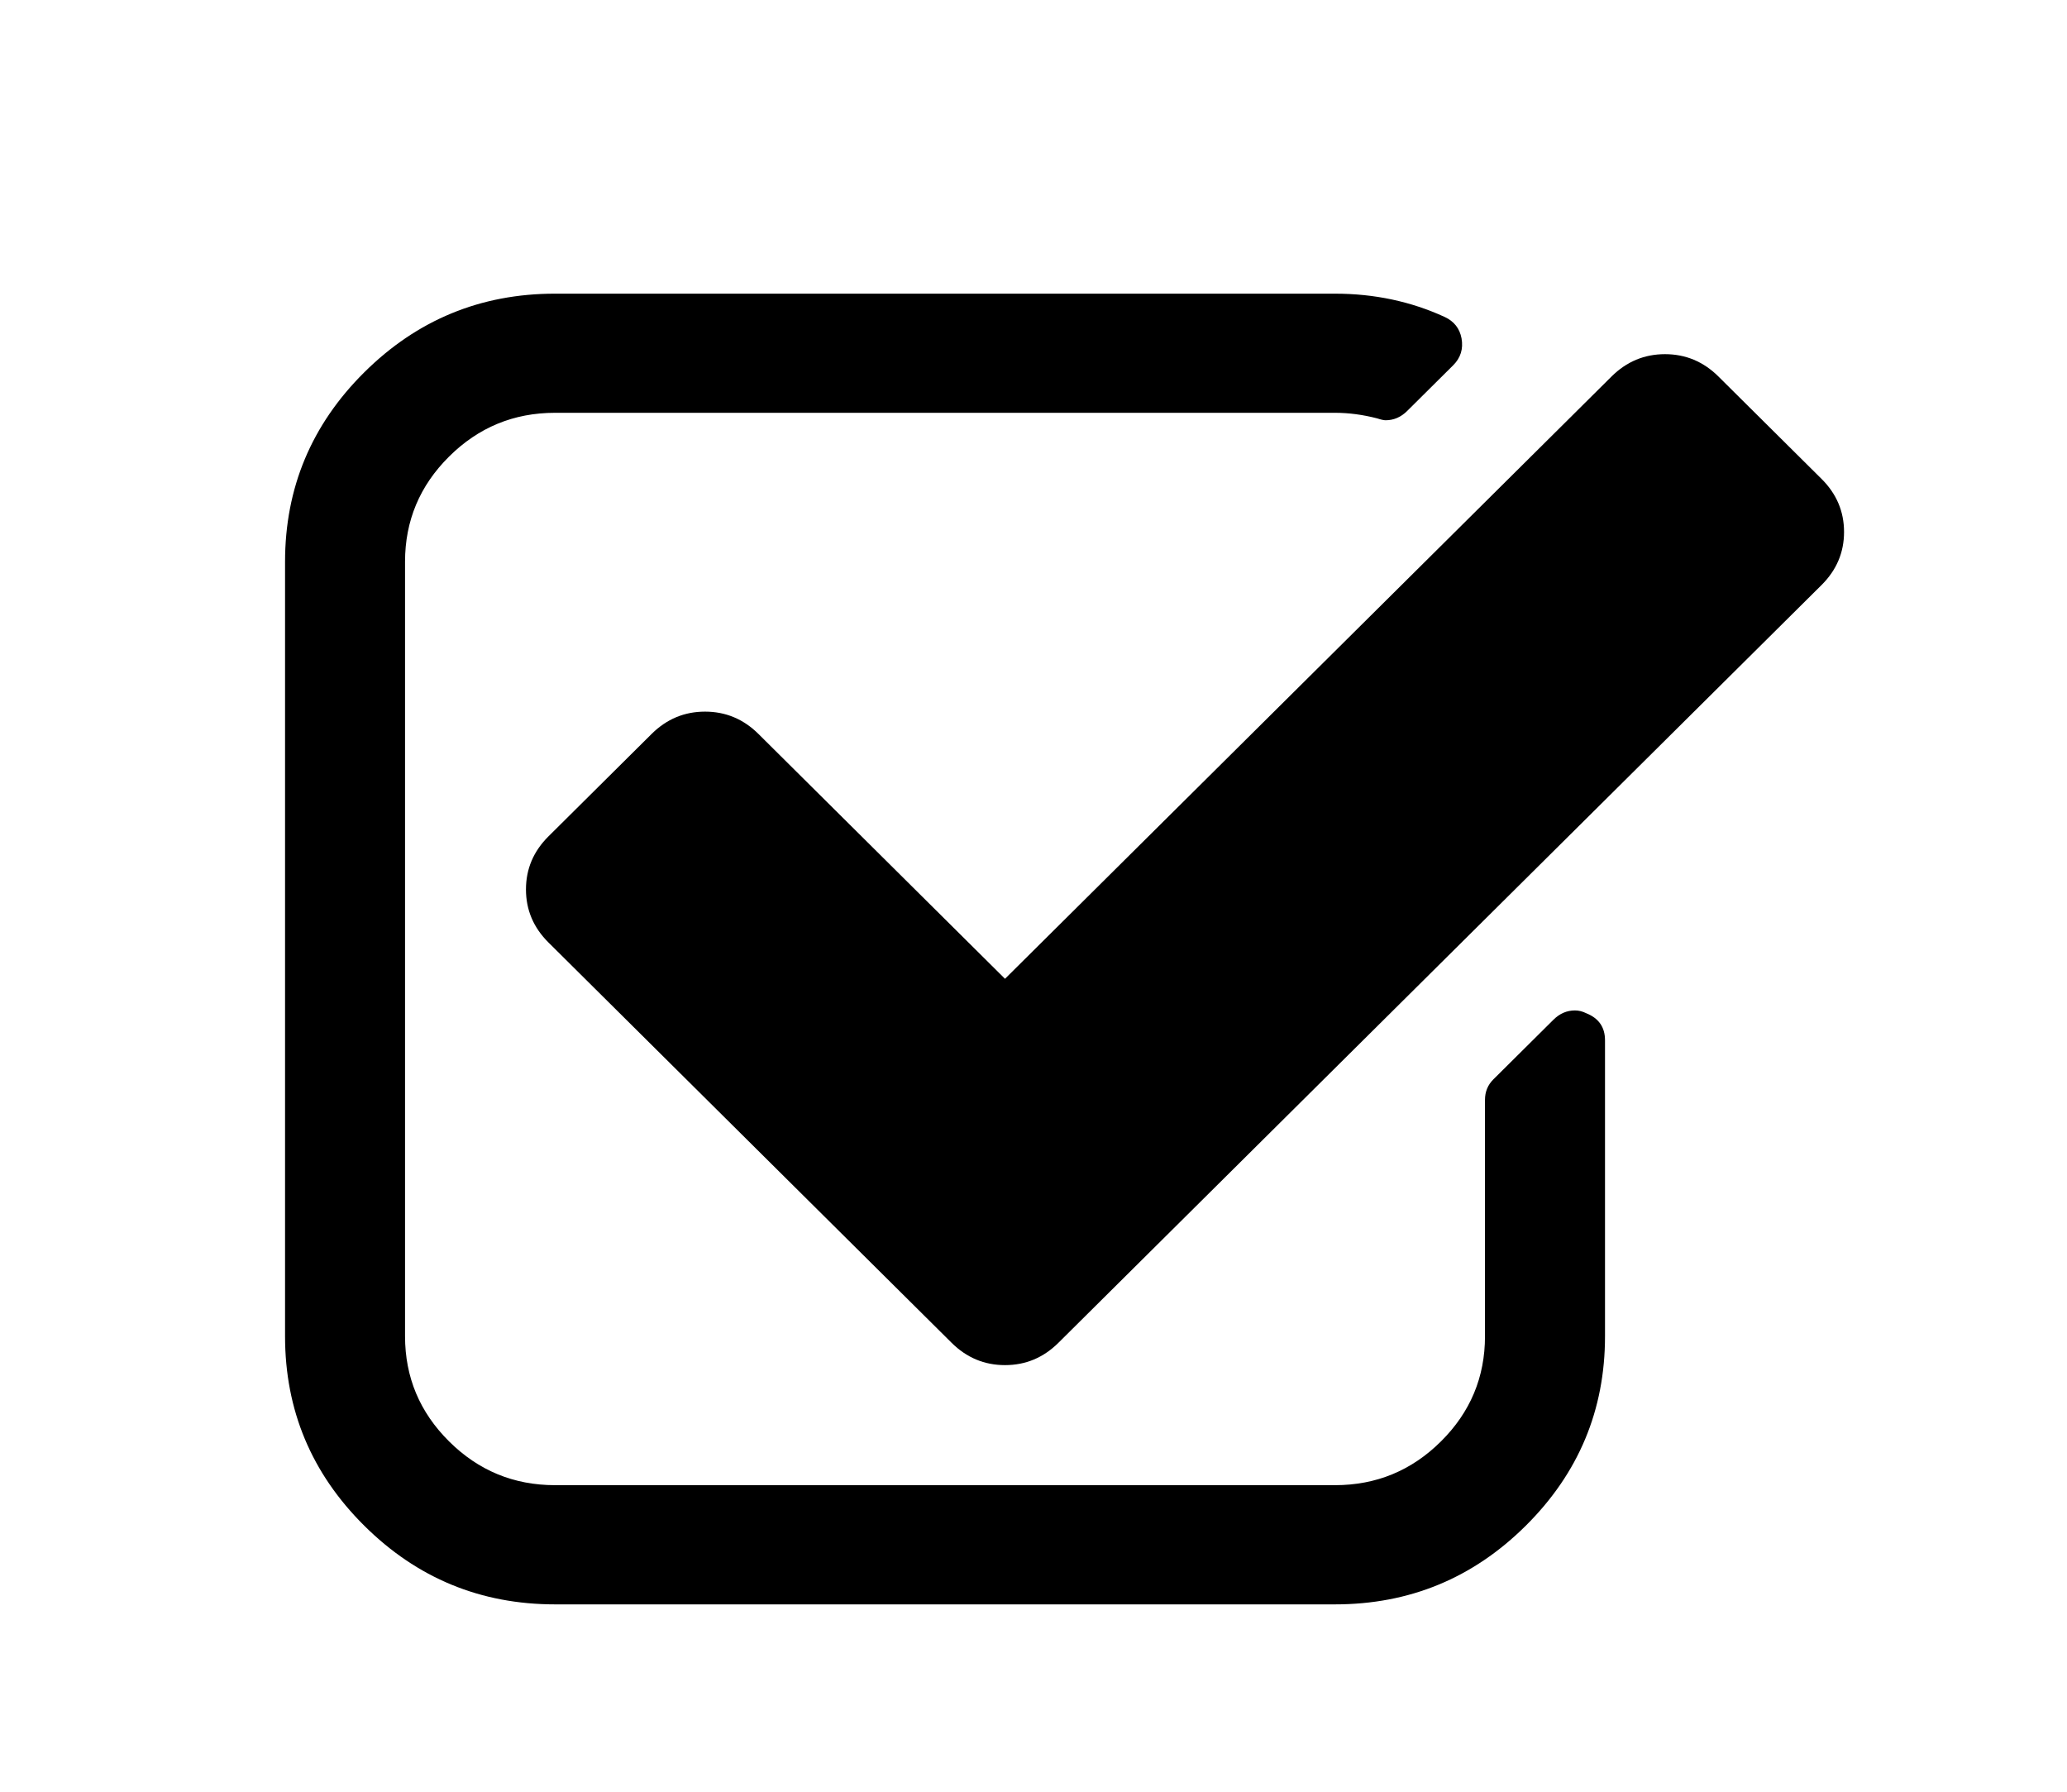 <?xml version="1.0" encoding="UTF-8" standalone="no"?>
<!-- Generator: Adobe Illustrator 16.0.4, SVG Export Plug-In . SVG Version: 6.00 Build 0)  -->

<svg
   xmlns:dc="http://purl.org/dc/elements/1.1/"
   xmlns:cc="http://creativecommons.org/ns#"
   xmlns:rdf="http://www.w3.org/1999/02/22-rdf-syntax-ns#"
   xmlns:svg="http://www.w3.org/2000/svg"
   xmlns="http://www.w3.org/2000/svg"
   xmlns:sodipodi="http://sodipodi.sourceforge.net/DTD/sodipodi-0.dtd"
   xmlns:inkscape="http://www.inkscape.org/namespaces/inkscape"
   version="1.1"
   id="Capa_1"
   x="0px"
   y="0px"
   width="150"
   height="130"
   viewBox="0 0 150 130"
   enable-background="new 0 0 216 146"
   xml:space="preserve"
   inkscape:version="0.48.3.1 r9886"
   sodipodi:docname="icon-check.svg"><defs
   id="defs11" /><sodipodi:namedview
   pagecolor="#ffffff"
   bordercolor="#666666"
   borderopacity="1"
   objecttolerance="10"
   gridtolerance="10"
   guidetolerance="10"
   inkscape:pageopacity="0"
   inkscape:pageshadow="2"
   inkscape:window-width="640"
   inkscape:window-height="480"
   id="namedview9"
   showgrid="false"
   inkscape:zoom="1.4305556"
   inkscape:cx="108"
   inkscape:cy="73"
   inkscape:window-x="65"
   inkscape:window-y="24"
   inkscape:window-maximized="0"
   inkscape:current-layer="Capa_1" />
<g
   id="g3"
   transform="matrix(0.835,0,0,0.829,-12.927,8.339)">
	<path
   d="m 153.34,78.621 c -0.326,-0.163 -0.652,-0.245 -0.979,-0.245 -0.707,0 -1.33,0.271 -1.873,0.815 l -5.215,5.214 c -0.488,0.489 -0.733,1.086 -0.733,1.792 v 20.693 c 0,3.586 -1.274,6.654 -3.828,9.207 -2.553,2.553 -5.622,3.829 -9.207,3.829 H 63.719 c -3.585,0 -6.654,-1.276 -9.207,-3.829 -2.553,-2.553 -3.829,-5.621 -3.829,-9.207 V 39.106 c 0,-3.585 1.276,-6.654 3.829,-9.207 2.553,-2.553 5.622,-3.829 9.207,-3.829 h 67.787 c 1.195,0 2.417,0.163 3.666,0.489 0.326,0.108 0.57,0.163 0.732,0.163 0.707,0 1.332,-0.271 1.875,-0.814 l 3.992,-3.992 c 0.651,-0.651 0.896,-1.439 0.732,-2.362 -0.163,-0.869 -0.652,-1.494 -1.467,-1.874 -2.932,-1.356 -6.11,-2.037 -9.532,-2.037 H 63.719 c -6.463,0 -11.99,2.295 -16.58,6.885 -4.589,4.59 -6.884,10.116 -6.884,16.58 v 67.786 c 0,6.463 2.295,11.989 6.884,16.579 4.59,4.591 10.117,6.886 16.58,6.886 h 67.786 c 6.463,0 11.99,-2.295 16.58,-6.886 4.59,-4.59 6.886,-10.116 6.886,-16.579 v -25.91 c 0,-1.14 -0.545,-1.927 -1.631,-2.363 z"
   id="path5"
   inkscape:connector-curvature="0" />
	<path
   d="m 173.791,31.856 -8.963,-8.963 c -1.303,-1.303 -2.852,-1.955 -4.645,-1.955 -1.791,0 -3.341,0.652 -4.644,1.955 L 102.825,75.607 81.399,54.179 c -1.304,-1.304 -2.852,-1.955 -4.644,-1.955 -1.792,0 -3.34,0.651 -4.644,1.955 l -8.962,8.962 c -1.304,1.304 -1.956,2.852 -1.956,4.645 0,1.792 0.652,3.34 1.956,4.644 l 35.033,35.033 c 1.304,1.305 2.852,1.956 4.644,1.956 1.792,0 3.34,-0.651 4.644,-1.956 l 66.32,-66.319 c 1.303,-1.303 1.956,-2.852 1.956,-4.644 0,-1.792 -0.652,-3.341 -1.955,-4.644 z"
   id="path7"
   inkscape:connector-curvature="0" />
</g>
</svg>